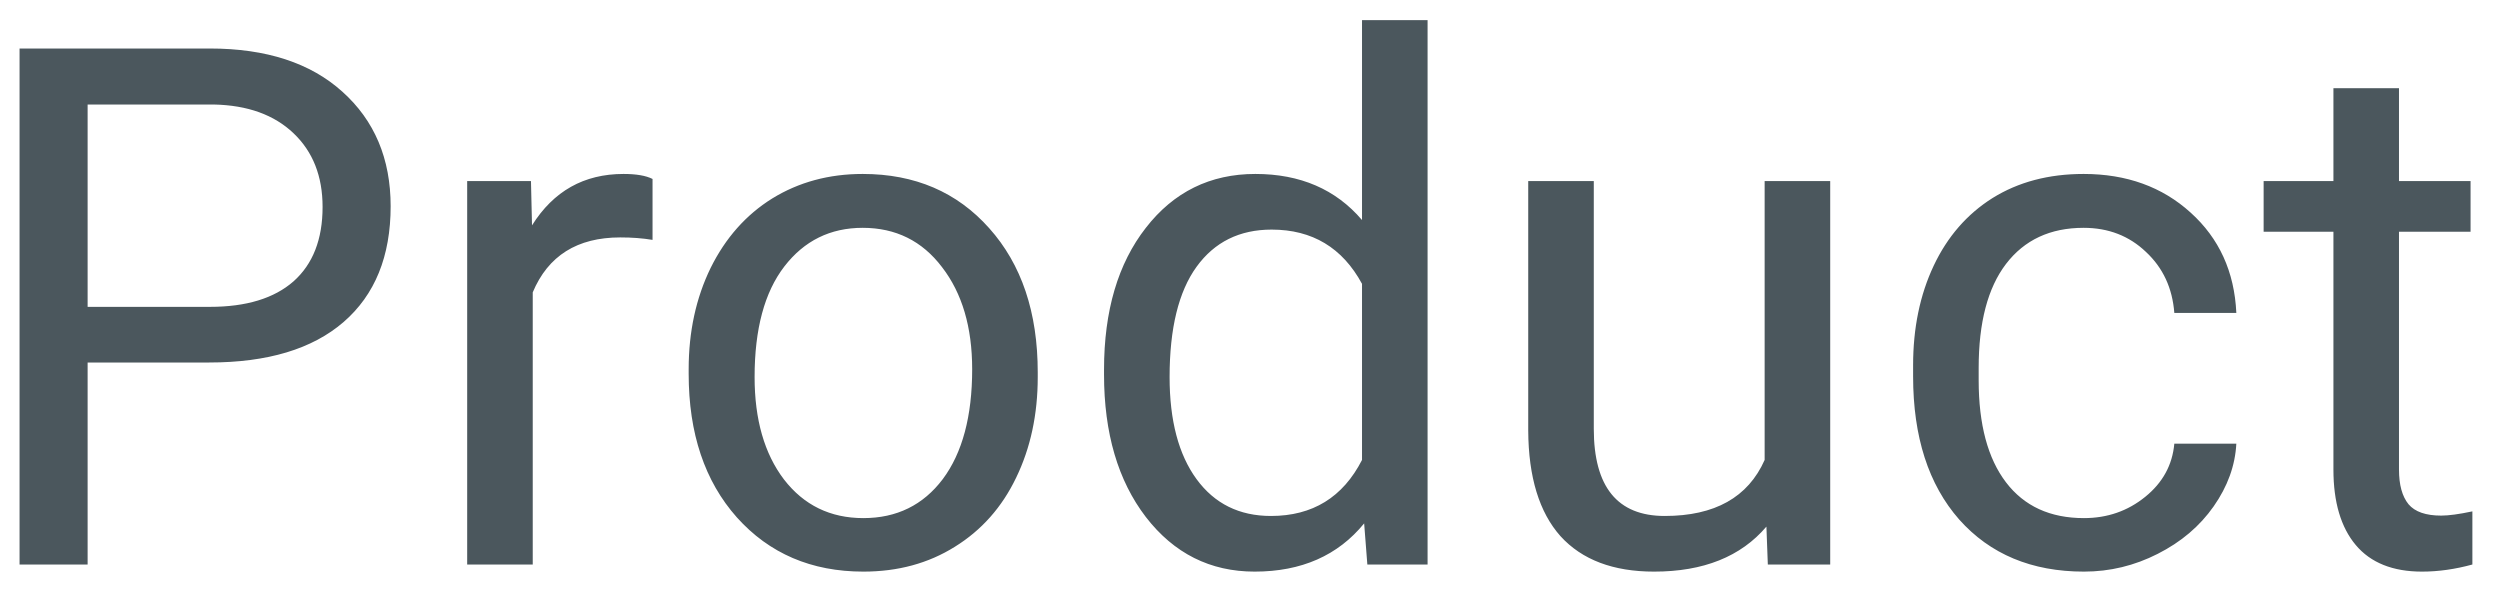<svg width="62" height="15" viewBox="0 0 62 15" fill="none" xmlns="http://www.w3.org/2000/svg">
<path d="M2.173 8.99V14H0.485V1.203H5.205C6.605 1.203 7.701 1.561 8.492 2.275C9.289 2.99 9.688 3.937 9.688 5.114C9.688 6.356 9.298 7.314 8.519 7.988C7.745 8.656 6.635 8.99 5.188 8.99H2.173ZM2.173 7.61H5.205C6.107 7.61 6.799 7.399 7.279 6.978C7.76 6.55 8 5.935 8 5.132C8 4.37 7.76 3.761 7.279 3.304C6.799 2.847 6.14 2.609 5.302 2.592H2.173V7.61ZM16.183 5.949C15.937 5.908 15.67 5.888 15.383 5.888C14.316 5.888 13.593 6.342 13.212 7.25V14H11.586V4.49H13.168L13.194 5.589C13.727 4.739 14.483 4.314 15.462 4.314C15.778 4.314 16.019 4.355 16.183 4.438V5.949ZM17.079 9.157C17.079 8.226 17.261 7.388 17.624 6.644C17.993 5.899 18.503 5.325 19.153 4.921C19.81 4.517 20.557 4.314 21.395 4.314C22.689 4.314 23.735 4.763 24.532 5.659C25.335 6.556 25.736 7.748 25.736 9.236V9.351C25.736 10.276 25.558 11.108 25.2 11.847C24.849 12.579 24.342 13.15 23.68 13.56C23.023 13.971 22.268 14.176 21.412 14.176C20.123 14.176 19.077 13.727 18.274 12.831C17.477 11.935 17.079 10.748 17.079 9.271V9.157ZM18.714 9.351C18.714 10.405 18.957 11.252 19.443 11.891C19.936 12.529 20.592 12.849 21.412 12.849C22.238 12.849 22.895 12.526 23.381 11.882C23.867 11.231 24.11 10.323 24.11 9.157C24.11 8.114 23.861 7.271 23.363 6.626C22.871 5.976 22.215 5.65 21.395 5.65C20.592 5.65 19.944 5.97 19.452 6.608C18.96 7.247 18.714 8.161 18.714 9.351ZM27.38 9.166C27.38 7.707 27.726 6.535 28.417 5.65C29.108 4.76 30.014 4.314 31.133 4.314C32.246 4.314 33.128 4.695 33.778 5.457V0.5H35.404V14H33.91L33.831 12.98C33.181 13.777 32.275 14.176 31.115 14.176C30.014 14.176 29.114 13.725 28.417 12.822C27.726 11.92 27.38 10.742 27.38 9.289V9.166ZM29.006 9.351C29.006 10.429 29.229 11.273 29.674 11.882C30.119 12.491 30.734 12.796 31.52 12.796C32.551 12.796 33.304 12.333 33.778 11.407V7.039C33.292 6.143 32.545 5.694 31.537 5.694C30.74 5.694 30.119 6.002 29.674 6.617C29.229 7.232 29.006 8.144 29.006 9.351ZM43.807 13.06C43.174 13.804 42.245 14.176 41.02 14.176C40.007 14.176 39.233 13.883 38.7 13.297C38.173 12.705 37.906 11.832 37.9 10.678V4.49H39.526V10.634C39.526 12.075 40.112 12.796 41.284 12.796C42.526 12.796 43.352 12.333 43.763 11.407V4.49H45.389V14H43.842L43.807 13.06ZM51.682 12.849C52.262 12.849 52.769 12.673 53.202 12.321C53.636 11.97 53.876 11.53 53.923 11.003H55.461C55.432 11.548 55.244 12.066 54.898 12.559C54.553 13.051 54.09 13.443 53.51 13.736C52.935 14.029 52.326 14.176 51.682 14.176C50.387 14.176 49.355 13.745 48.588 12.884C47.826 12.017 47.445 10.833 47.445 9.333V9.061C47.445 8.135 47.615 7.312 47.955 6.591C48.295 5.87 48.781 5.311 49.414 4.912C50.053 4.514 50.806 4.314 51.673 4.314C52.739 4.314 53.624 4.634 54.327 5.272C55.036 5.911 55.414 6.74 55.461 7.76H53.923C53.876 7.145 53.642 6.641 53.22 6.248C52.804 5.85 52.288 5.65 51.673 5.65C50.847 5.65 50.205 5.949 49.748 6.547C49.297 7.139 49.071 7.997 49.071 9.122V9.43C49.071 10.525 49.297 11.369 49.748 11.961C50.199 12.553 50.844 12.849 51.682 12.849ZM59.495 2.188V4.49H61.27V5.747H59.495V11.645C59.495 12.025 59.574 12.312 59.732 12.506C59.891 12.693 60.16 12.787 60.541 12.787C60.728 12.787 60.986 12.752 61.315 12.682V14C60.887 14.117 60.471 14.176 60.066 14.176C59.34 14.176 58.792 13.956 58.423 13.517C58.054 13.077 57.869 12.453 57.869 11.645V5.747H56.138V4.49H57.869V2.188H59.495Z" fill="#1F2E35" fill-opacity="0.8"/>
</svg>
